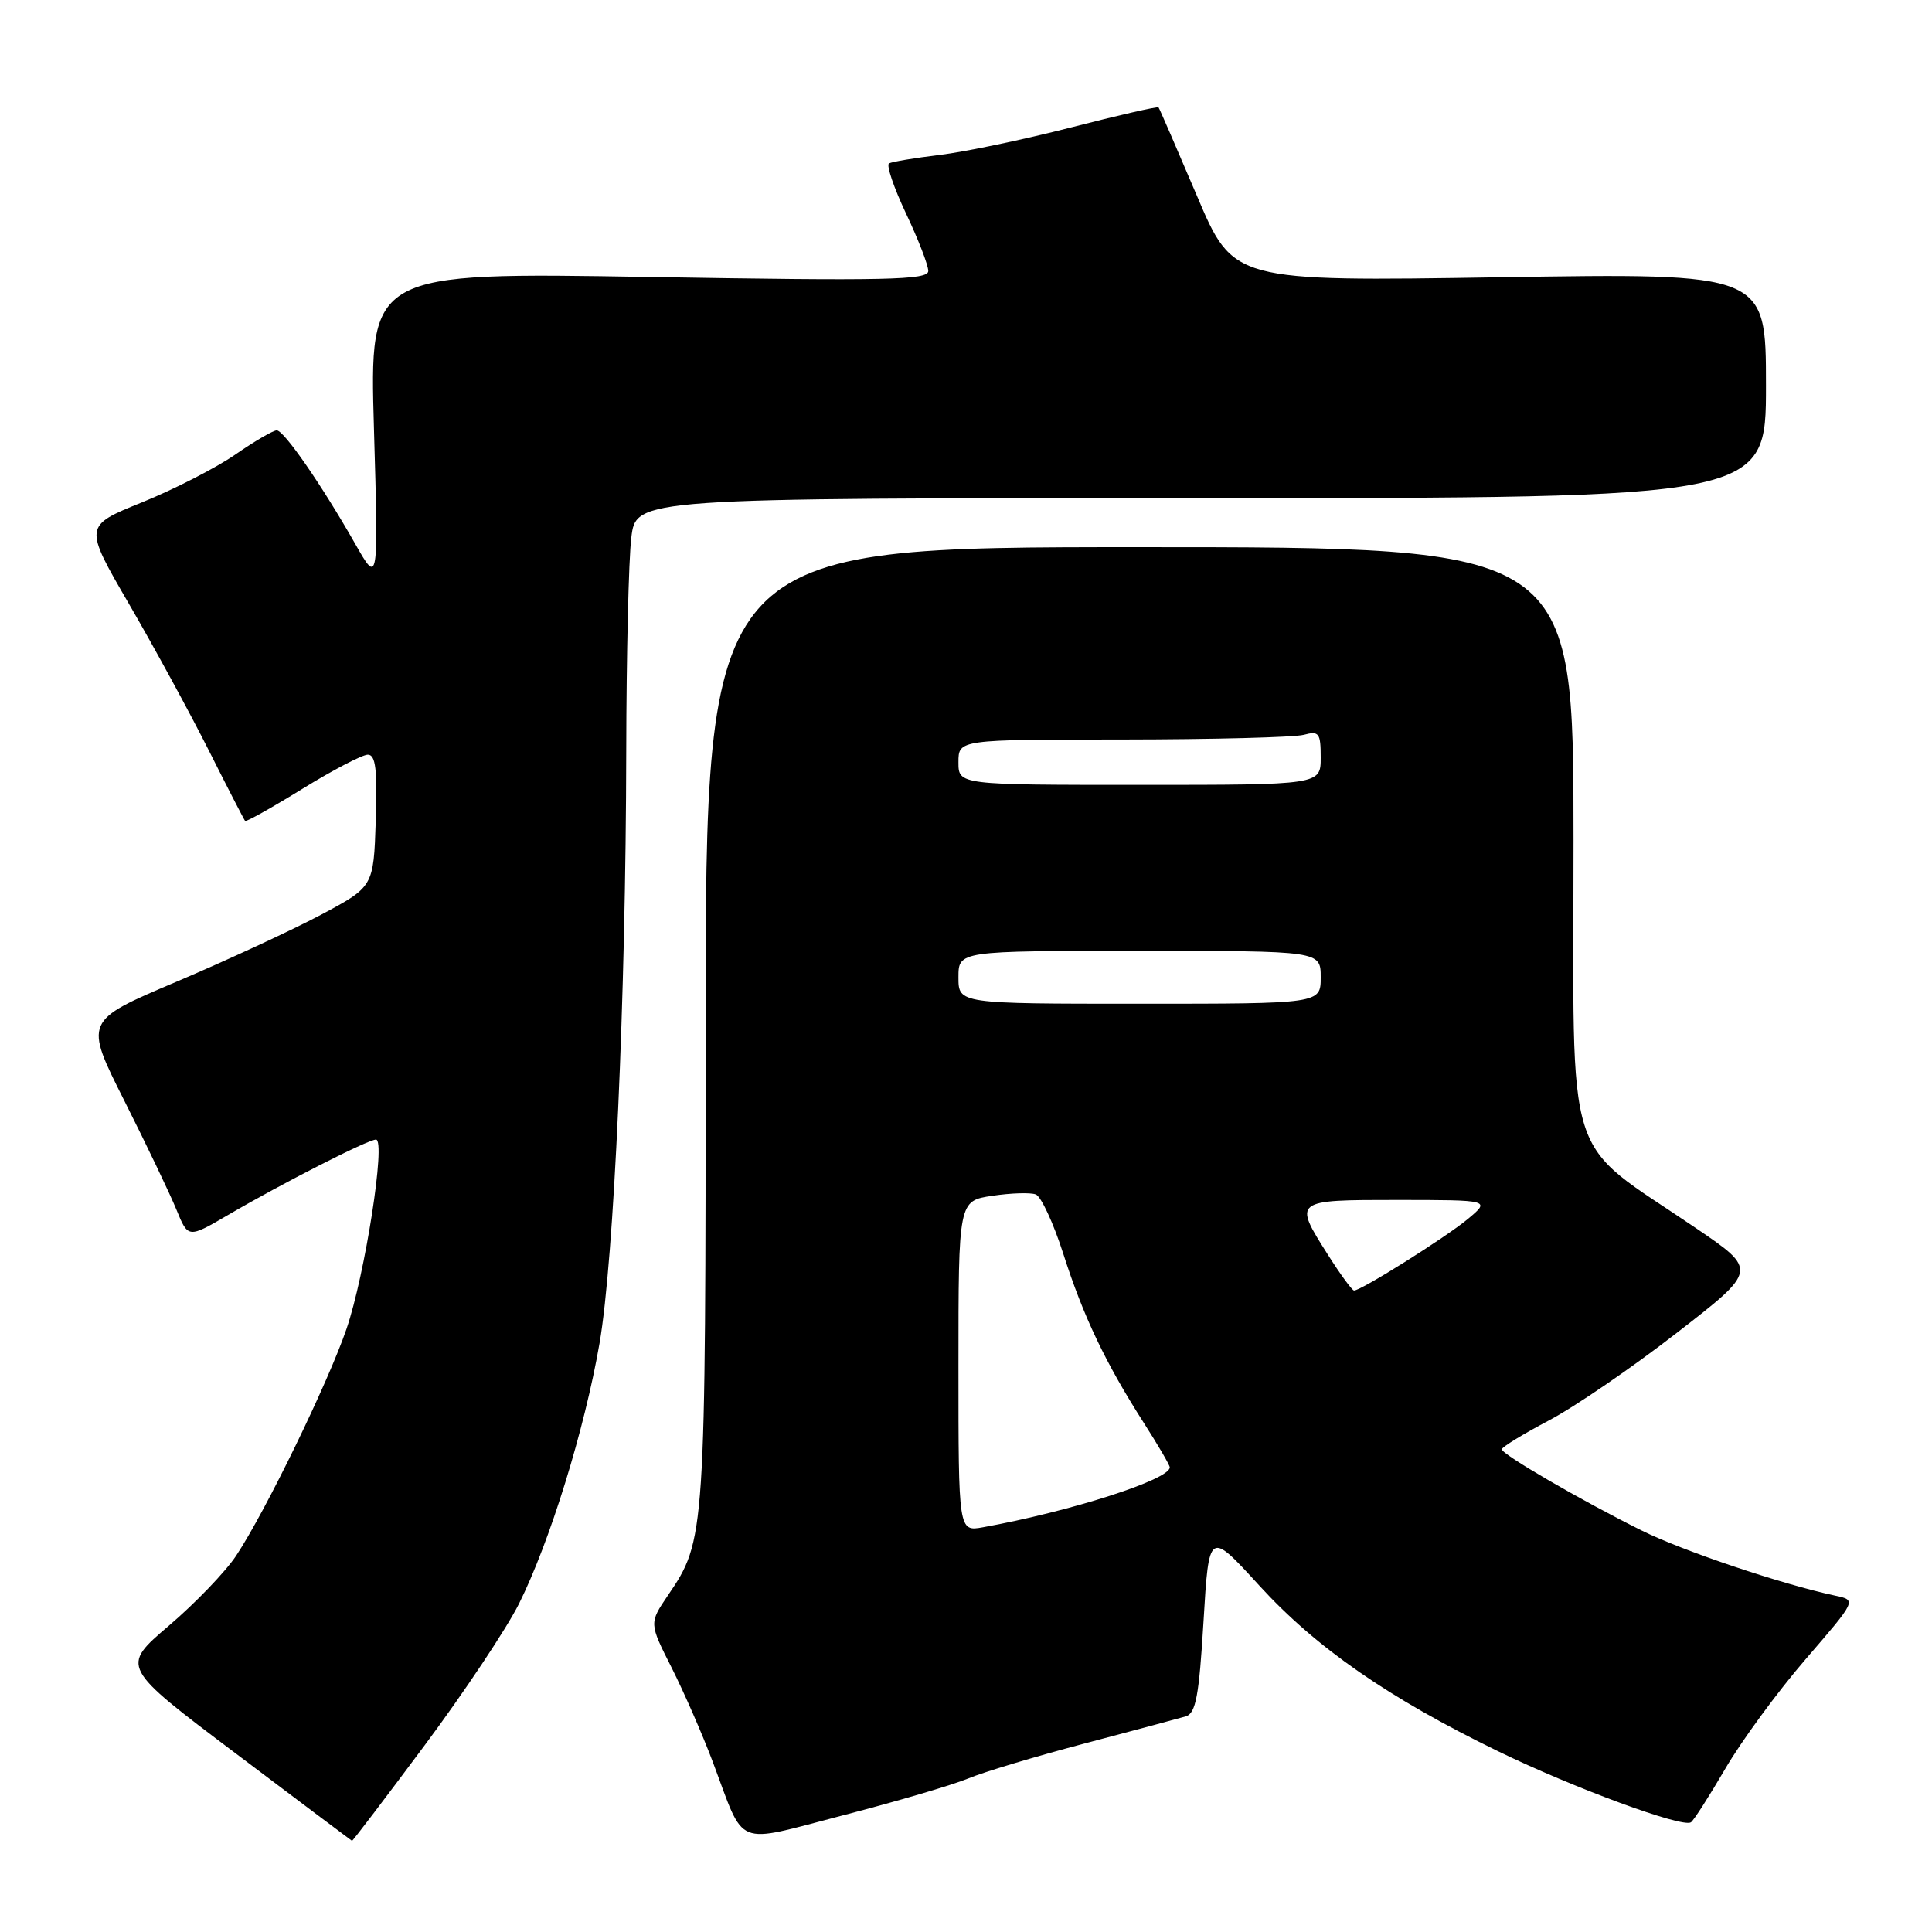 <?xml version="1.0" encoding="UTF-8" standalone="no"?>
<!DOCTYPE svg PUBLIC "-//W3C//DTD SVG 1.1//EN" "http://www.w3.org/Graphics/SVG/1.1/DTD/svg11.dtd" >
<svg xmlns="http://www.w3.org/2000/svg" xmlns:xlink="http://www.w3.org/1999/xlink" version="1.1" viewBox="0 0 256 256">
 <g >
 <path fill="currentColor"
d=" M 56.28 231.25 C 61.50 224.24 67.12 215.80 68.77 212.50 C 72.86 204.30 77.46 189.42 79.44 178.00 C 81.36 166.92 82.93 132.25 82.98 99.50 C 83.00 86.85 83.30 74.14 83.65 71.25 C 84.28 66.00 84.28 66.00 159.14 66.00 C 234.00 66.00 234.00 66.00 234.00 51.09 C 234.00 36.18 234.00 36.18 198.71 36.74 C 163.41 37.30 163.41 37.30 158.58 25.90 C 155.91 19.63 153.64 14.38 153.51 14.23 C 153.39 14.08 148.16 15.28 141.90 16.89 C 135.63 18.50 127.80 20.14 124.50 20.53 C 121.20 20.93 118.19 21.43 117.80 21.65 C 117.42 21.87 118.43 24.85 120.05 28.28 C 121.67 31.70 123.00 35.13 123.00 35.91 C 123.00 37.11 117.47 37.23 85.98 36.70 C 48.95 36.08 48.95 36.08 49.55 56.79 C 50.15 77.50 50.15 77.50 47.03 72.00 C 42.64 64.28 37.65 57.06 36.68 57.03 C 36.23 57.01 33.75 58.45 31.18 60.23 C 28.61 62.01 23.03 64.86 18.80 66.57 C 11.09 69.69 11.09 69.69 17.13 80.09 C 20.46 85.82 25.21 94.55 27.70 99.50 C 30.19 104.45 32.34 108.62 32.48 108.78 C 32.61 108.93 36.03 107.02 40.06 104.53 C 44.10 102.04 48.01 100.00 48.74 100.00 C 49.78 100.00 50.01 101.98 49.79 108.75 C 49.50 117.50 49.50 117.50 42.50 121.23 C 38.65 123.27 30.02 127.27 23.32 130.11 C 11.15 135.27 11.15 135.27 16.49 145.88 C 19.43 151.72 22.53 158.21 23.38 160.29 C 24.93 164.08 24.93 164.08 30.22 160.99 C 37.45 156.76 48.76 151.00 49.82 151.00 C 51.16 151.00 48.37 168.91 45.91 176.10 C 43.46 183.25 35.19 200.25 31.29 206.14 C 29.89 208.25 25.88 212.43 22.37 215.42 C 16.00 220.86 16.00 220.86 31.25 232.35 C 39.64 238.68 46.56 243.88 46.64 243.92 C 46.72 243.97 51.06 238.26 56.28 231.25 Z  M 128.26 235.67 C 130.28 234.82 137.24 232.73 143.72 231.02 C 150.20 229.31 156.23 227.69 157.12 227.43 C 158.45 227.03 158.88 224.74 159.47 214.87 C 160.19 202.79 160.19 202.79 166.84 210.07 C 174.38 218.33 183.95 224.97 198.50 232.05 C 208.55 236.93 222.86 242.20 224.05 241.47 C 224.41 241.25 226.45 238.06 228.60 234.38 C 230.74 230.70 235.54 224.16 239.25 219.86 C 246.00 212.04 246.00 212.04 243.25 211.45 C 236.14 209.94 222.93 205.49 217.51 202.79 C 209.44 198.78 199.00 192.71 199.00 192.04 C 199.01 191.74 201.82 190.02 205.25 188.21 C 208.69 186.40 216.32 181.17 222.20 176.60 C 232.91 168.30 232.91 168.30 224.70 162.72 C 206.97 150.67 208.50 155.53 208.50 111.36 C 208.50 72.50 208.50 72.50 151.00 72.50 C 93.50 72.50 93.50 72.50 93.50 136.00 C 93.50 203.77 93.48 204.07 88.50 211.40 C 86.01 215.08 86.01 215.08 89.00 220.99 C 90.64 224.25 93.08 229.83 94.42 233.39 C 98.81 245.05 97.07 244.33 111.78 240.52 C 118.82 238.70 126.23 236.51 128.26 235.67 Z  M 127.00 181.04 C 127.00 159.12 127.00 159.12 131.49 158.45 C 133.96 158.08 136.55 158.00 137.25 158.27 C 137.95 158.54 139.59 162.07 140.89 166.13 C 143.55 174.44 146.47 180.57 151.53 188.49 C 153.44 191.47 155.00 194.14 155.00 194.43 C 155.00 196.06 141.82 200.28 130.25 202.37 C 127.00 202.95 127.00 202.95 127.00 181.04 Z  M 175.98 166.30 C 171.34 158.99 171.33 159.00 185.25 159.00 C 197.50 159.01 197.50 159.01 194.50 161.52 C 191.60 163.94 180.38 171.00 179.42 171.00 C 179.17 171.00 177.62 168.89 175.98 166.30 Z  M 127.00 129.50 C 127.00 126.00 127.00 126.00 151.00 126.00 C 175.00 126.00 175.00 126.00 175.00 129.50 C 175.00 133.00 175.00 133.00 151.00 133.00 C 127.00 133.00 127.00 133.00 127.00 129.50 Z  M 127.00 101.00 C 127.00 98.00 127.00 98.00 148.75 97.99 C 160.71 97.98 171.51 97.70 172.75 97.37 C 174.78 96.83 175.00 97.12 175.00 100.38 C 175.00 104.00 175.00 104.00 151.00 104.00 C 127.00 104.00 127.00 104.00 127.00 101.00 Z "/>
</g>
</svg>